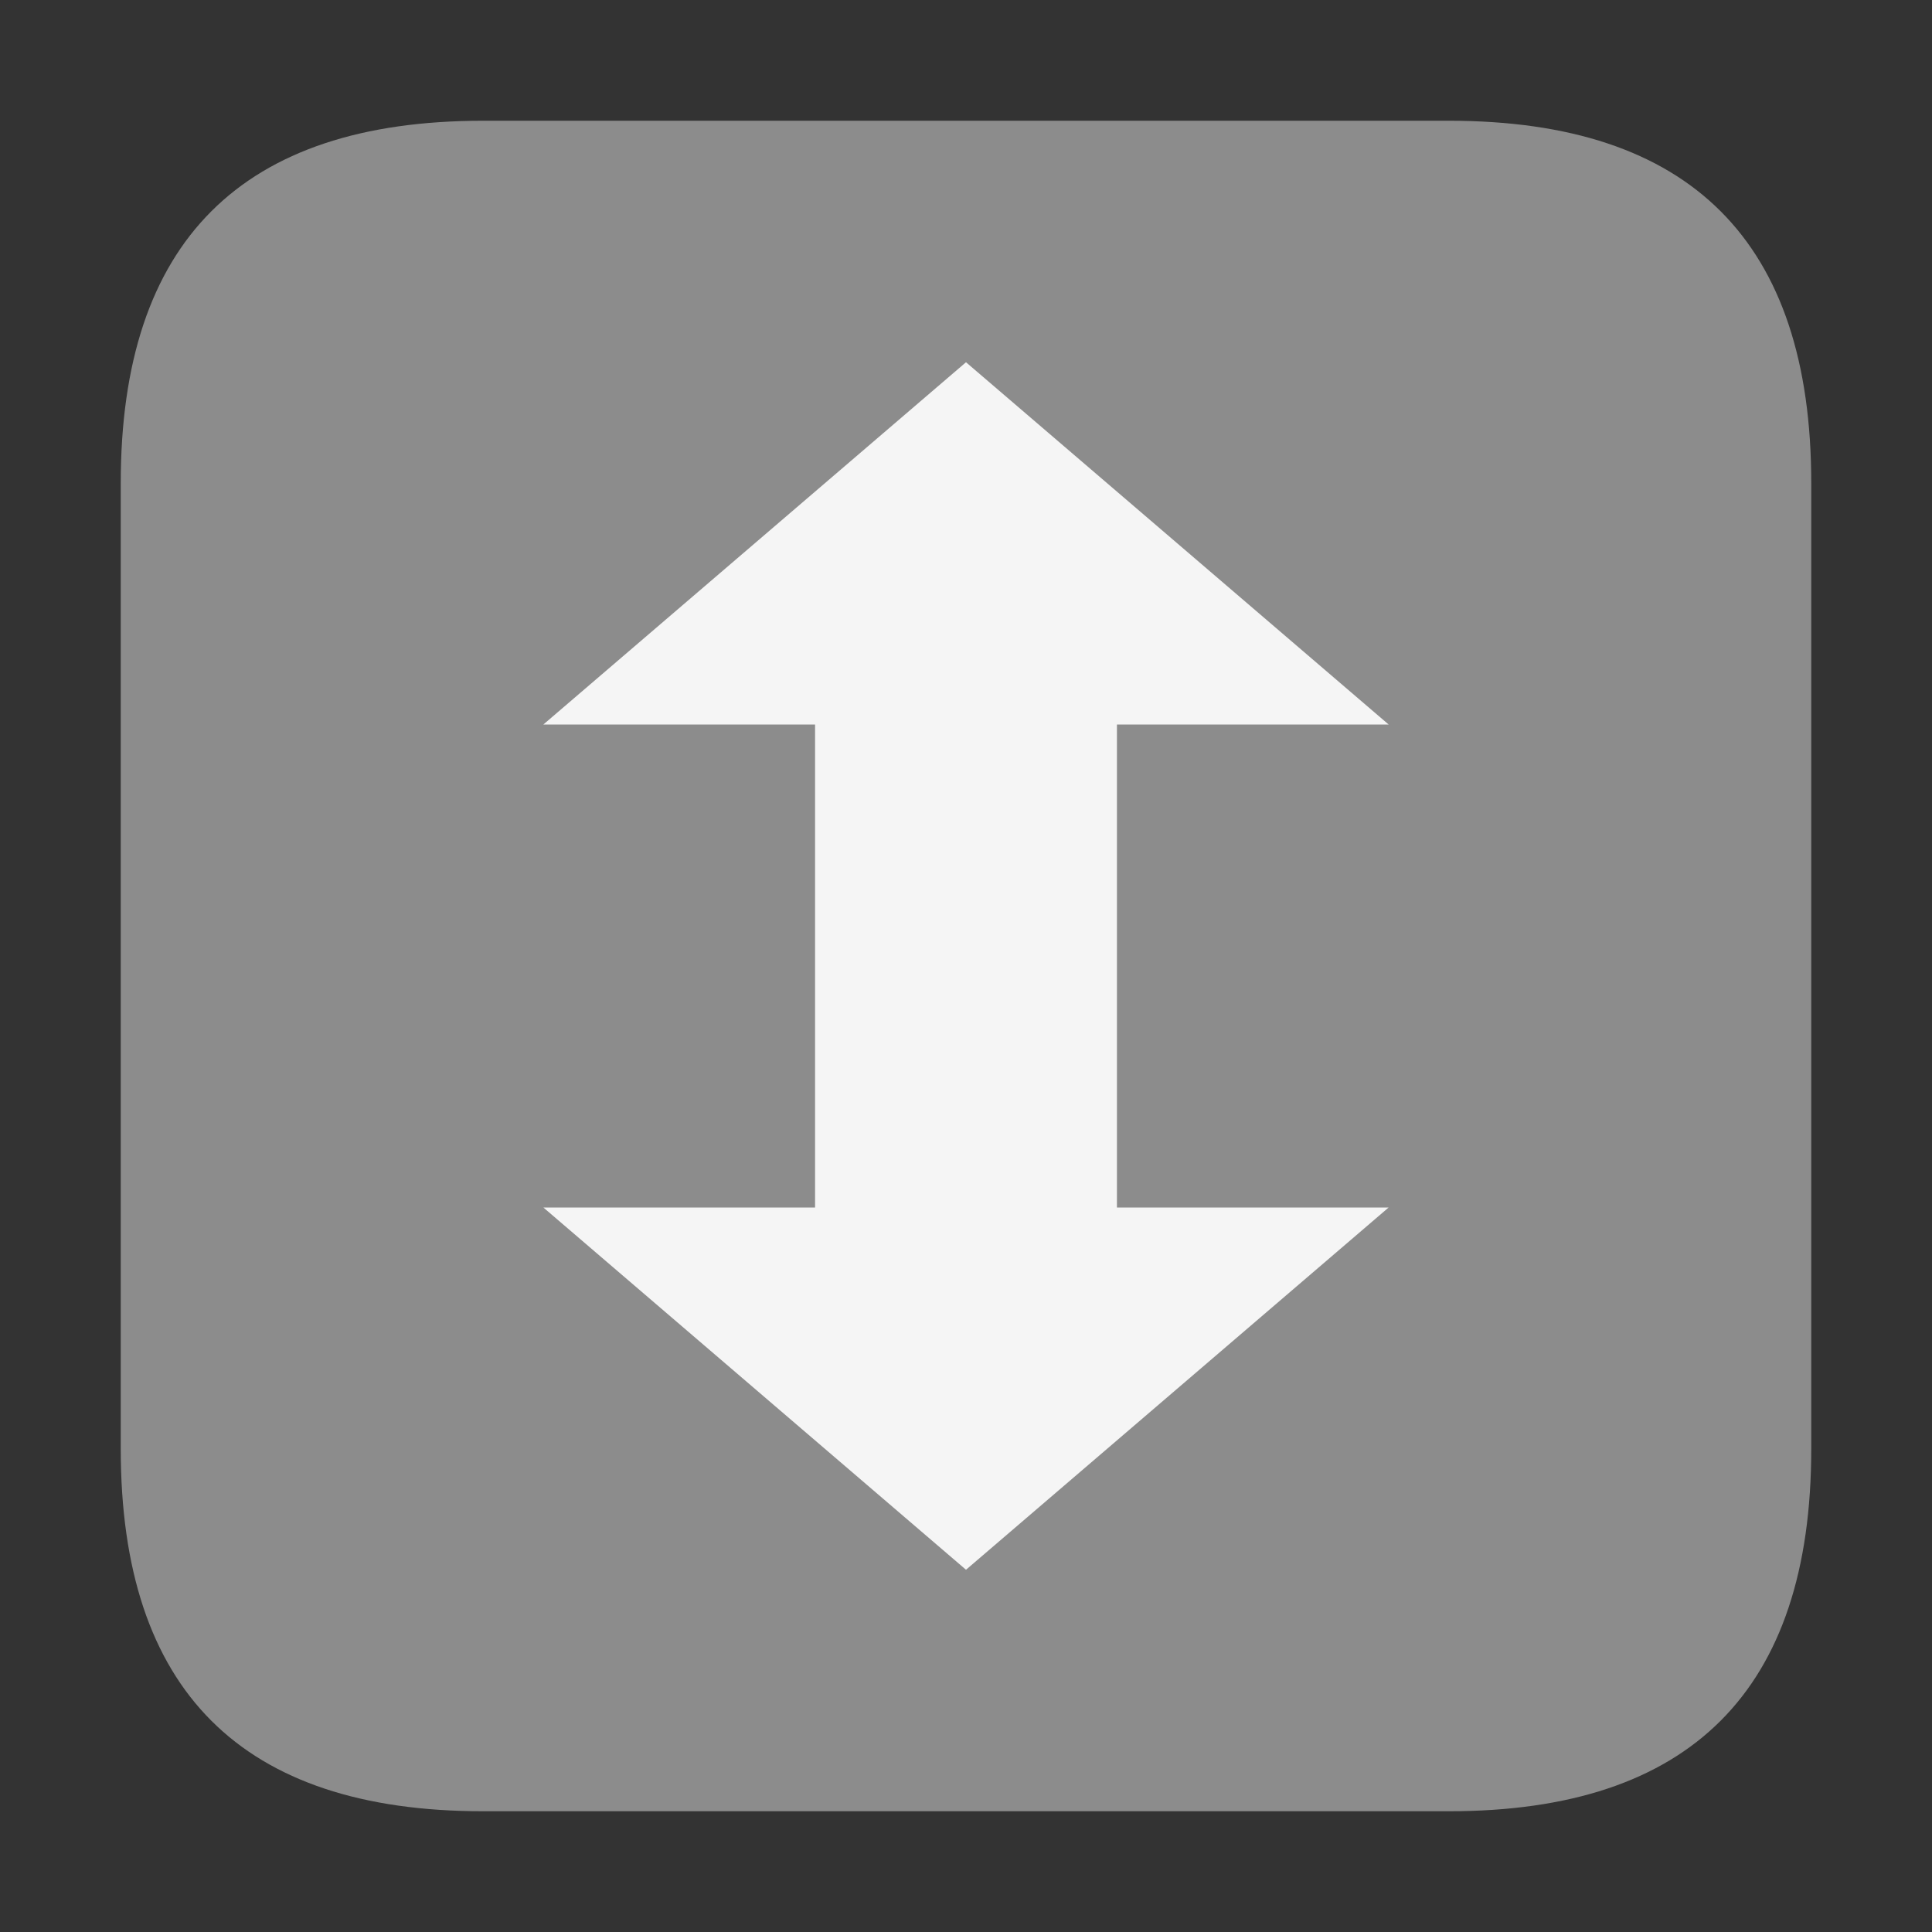 <svg xmlns="http://www.w3.org/2000/svg" width="16" height="16" viewBox="0 0 16 16">
	<rect x="0" y="0" width="16" height="16" fill="#333333" stroke="none"/>
	<path fill="#8c8c8c" d="M4 1Q1 1 1 4v8q0 3 3 3h8q3 0 3-3V4q0-3-3-3z"/>
	<path fill="#f5f5f5" d="M4.5 6L8 3l3.5 3H9.25v4h2.25L8 13l-3.5-3h2.25V6z"/>
</svg>
